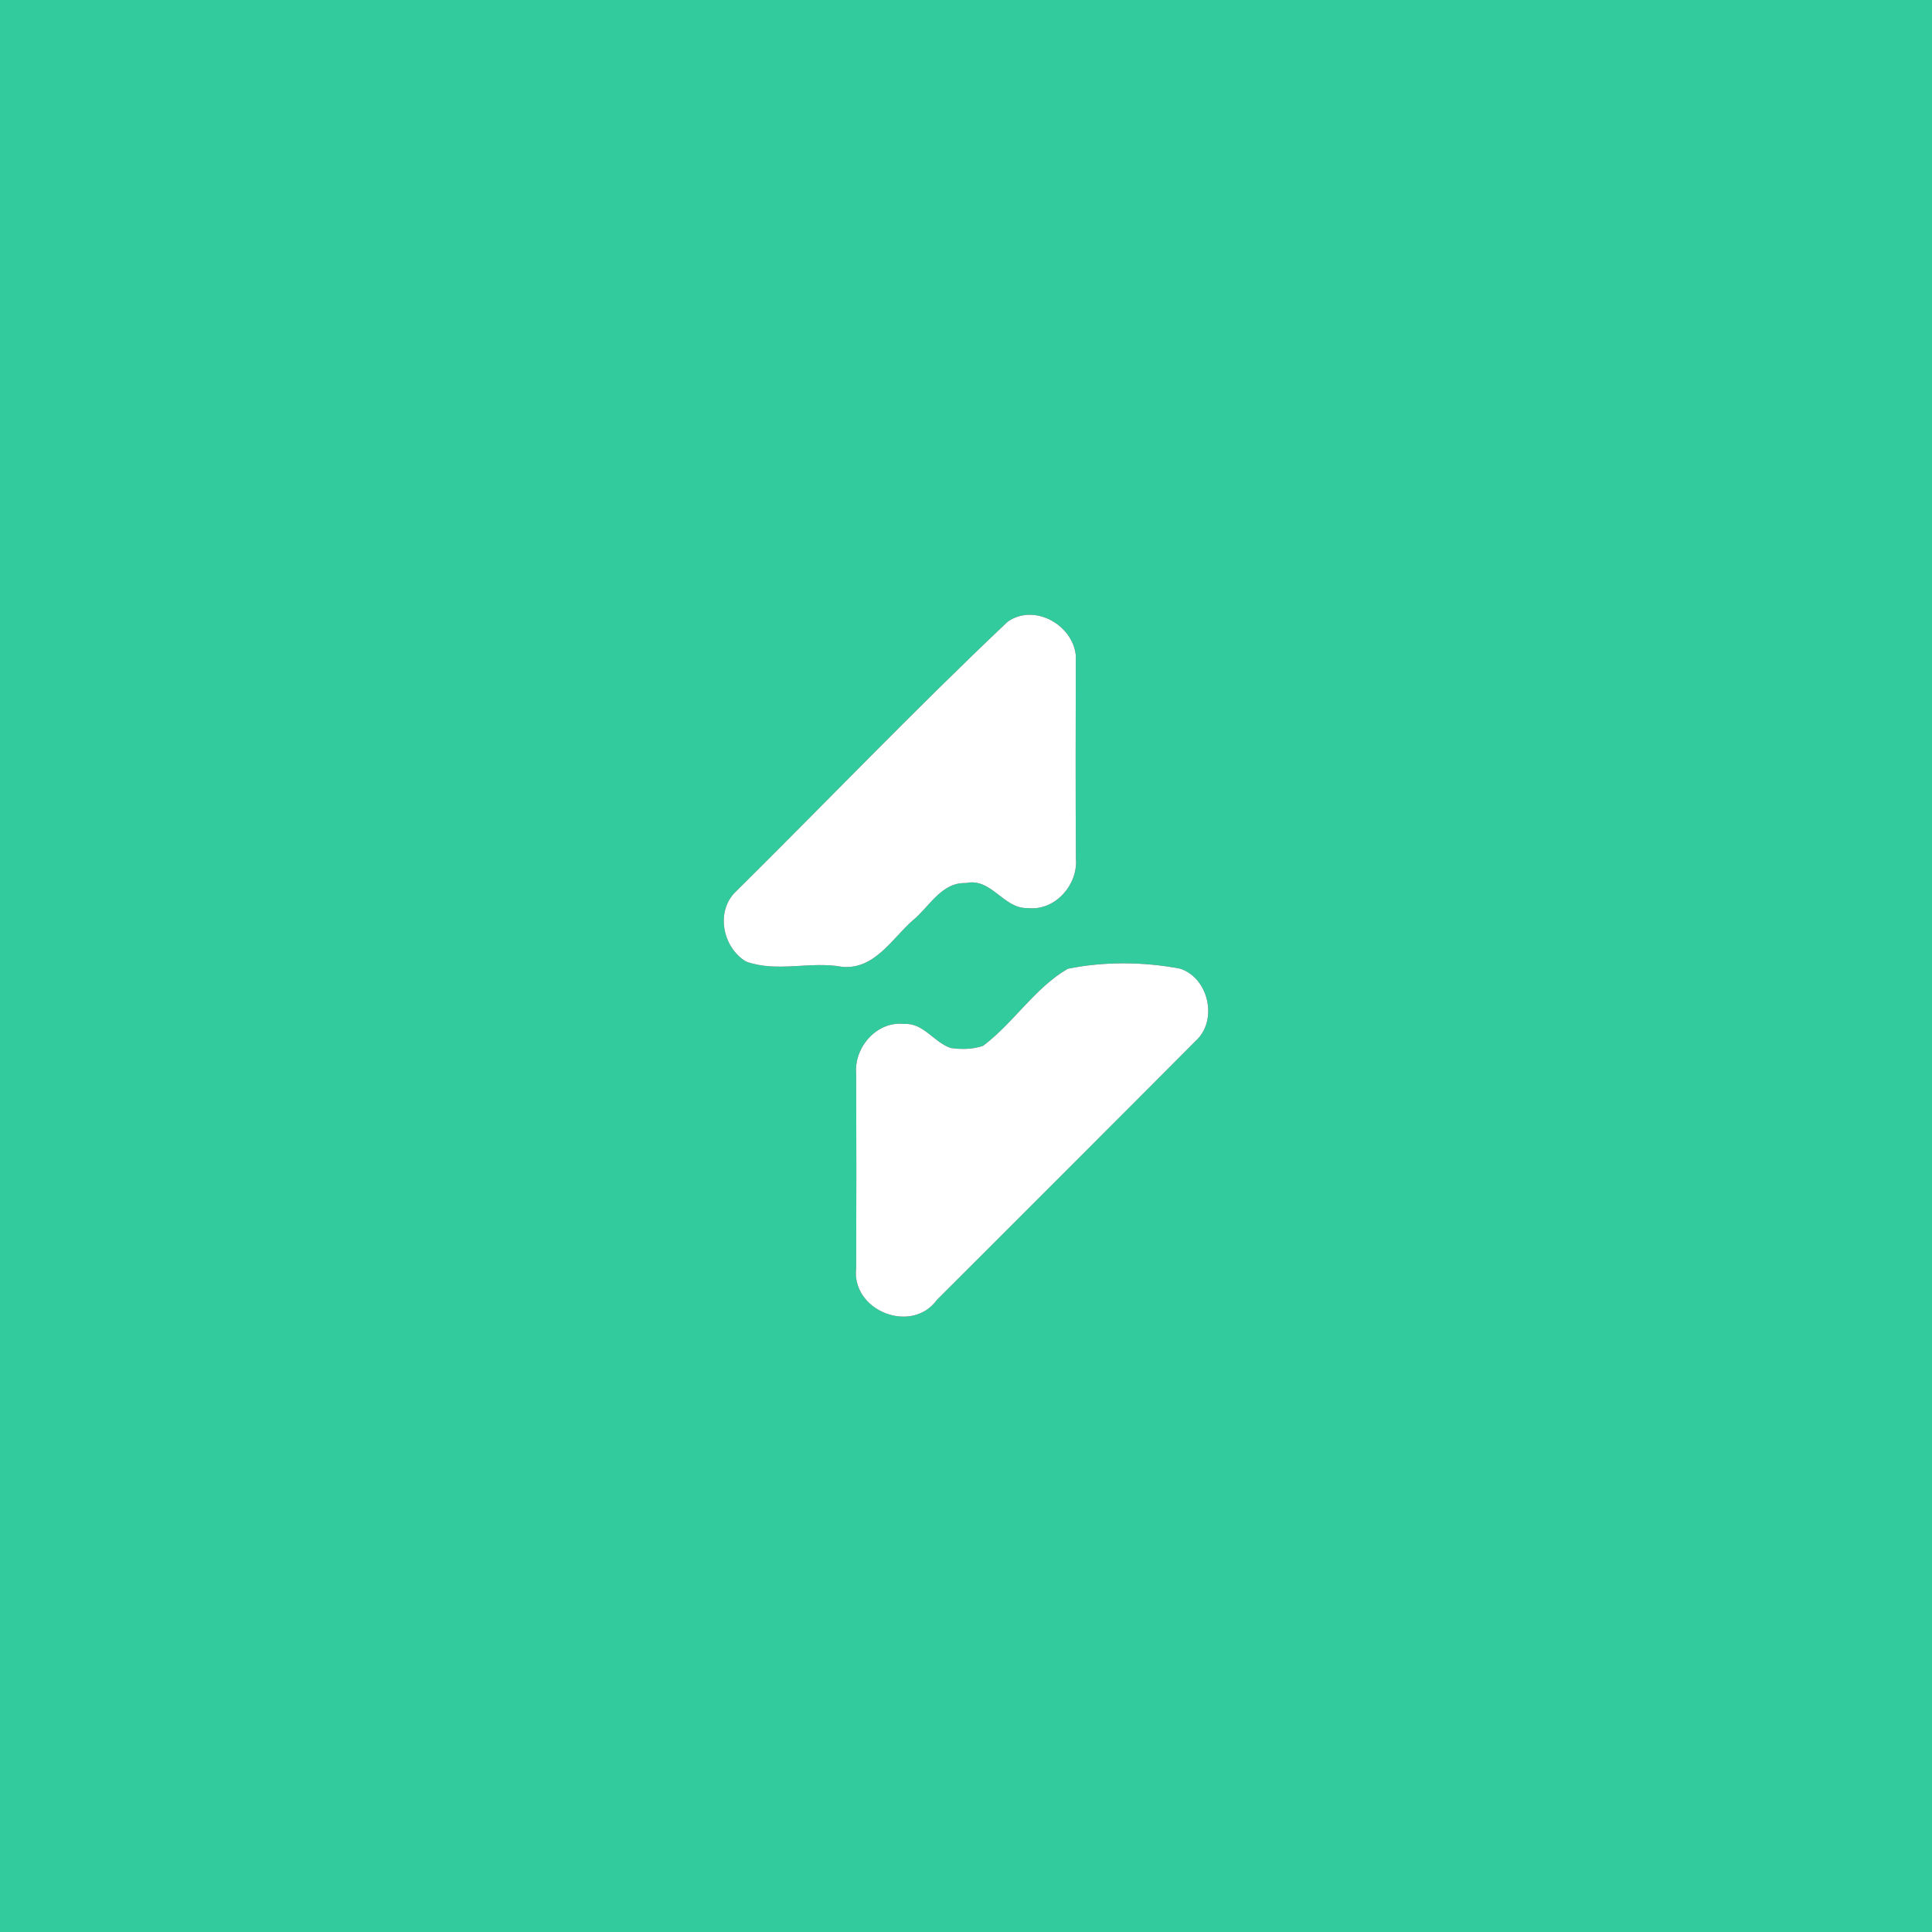 <?xml version="1.0" encoding="UTF-8" ?>
<!DOCTYPE svg PUBLIC "-//W3C//DTD SVG 1.1//EN" "http://www.w3.org/Graphics/SVG/1.1/DTD/svg11.dtd">
<svg width="250pt" height="250pt" viewBox="0 0 250 250" version="1.1" xmlns="http://www.w3.org/2000/svg">
<rect x="0" y="0" width="250" height="250" fill="#333333" stroke="none"/>
<g id="#31cb9eff">
<path fill="#31cb9e" opacity="1.00" d=" M 0.00 0.00 L 250.00 0.00 L 250.00 250.00 L 0.00 250.00 L 0.00 0.00 M 130.38 80.46 C 118.41 91.78 106.97 103.74 95.25 115.34 C 92.55 117.87 93.48 122.60 96.55 124.43 C 100.58 125.88 104.86 124.34 109.00 125.11 C 113.18 125.47 115.39 121.49 118.12 119.09 C 120.26 117.34 121.84 114.14 124.98 114.27 C 128.29 113.53 129.85 117.62 132.97 117.50 C 136.49 117.93 139.53 114.50 139.22 111.08 C 139.17 102.32 139.19 93.56 139.21 84.80 C 138.79 80.79 133.77 78.04 130.38 80.46 M 138.17 125.36 C 133.91 127.83 131.16 132.36 127.21 135.33 C 125.87 135.79 124.42 135.81 123.03 135.61 C 120.86 134.90 119.48 132.32 116.99 132.50 C 113.45 132.09 110.47 135.56 110.79 138.97 C 110.82 147.32 110.82 155.68 110.79 164.03 C 110.09 169.58 117.94 172.75 121.25 168.19 C 132.40 157.03 143.58 145.89 154.71 134.70 C 157.64 132.07 156.42 126.56 152.72 125.35 C 148.01 124.44 142.86 124.40 138.17 125.36 Z" />
</g>
<g id="#ffffffff">
<path fill="#ffffff" opacity="1.00" d=" M 130.38 80.46 C 133.77 78.04 138.79 80.79 139.21 84.80 C 139.19 93.56 139.17 102.32 139.22 111.08 C 139.53 114.50 136.49 117.93 132.97 117.50 C 129.85 117.62 128.29 113.53 124.98 114.27 C 121.84 114.14 120.26 117.34 118.12 119.09 C 115.39 121.49 113.18 125.47 109.00 125.11 C 104.86 124.34 100.58 125.88 96.55 124.43 C 93.48 122.60 92.55 117.87 95.25 115.34 C 106.97 103.74 118.41 91.78 130.38 80.46 Z" />
<path fill="#ffffff" opacity="1.00" d=" M 138.17 125.36 C 142.86 124.40 148.01 124.44 152.72 125.35 C 156.42 126.56 157.64 132.07 154.71 134.70 C 143.58 145.89 132.40 157.03 121.25 168.19 C 117.94 172.75 110.09 169.58 110.79 164.03 C 110.82 155.68 110.82 147.32 110.79 138.97 C 110.47 135.56 113.45 132.09 116.99 132.50 C 119.48 132.32 120.86 134.90 123.03 135.61 C 124.42 135.81 125.87 135.79 127.21 135.33 C 131.16 132.36 133.91 127.83 138.17 125.36 Z" />
</g>
</svg>
